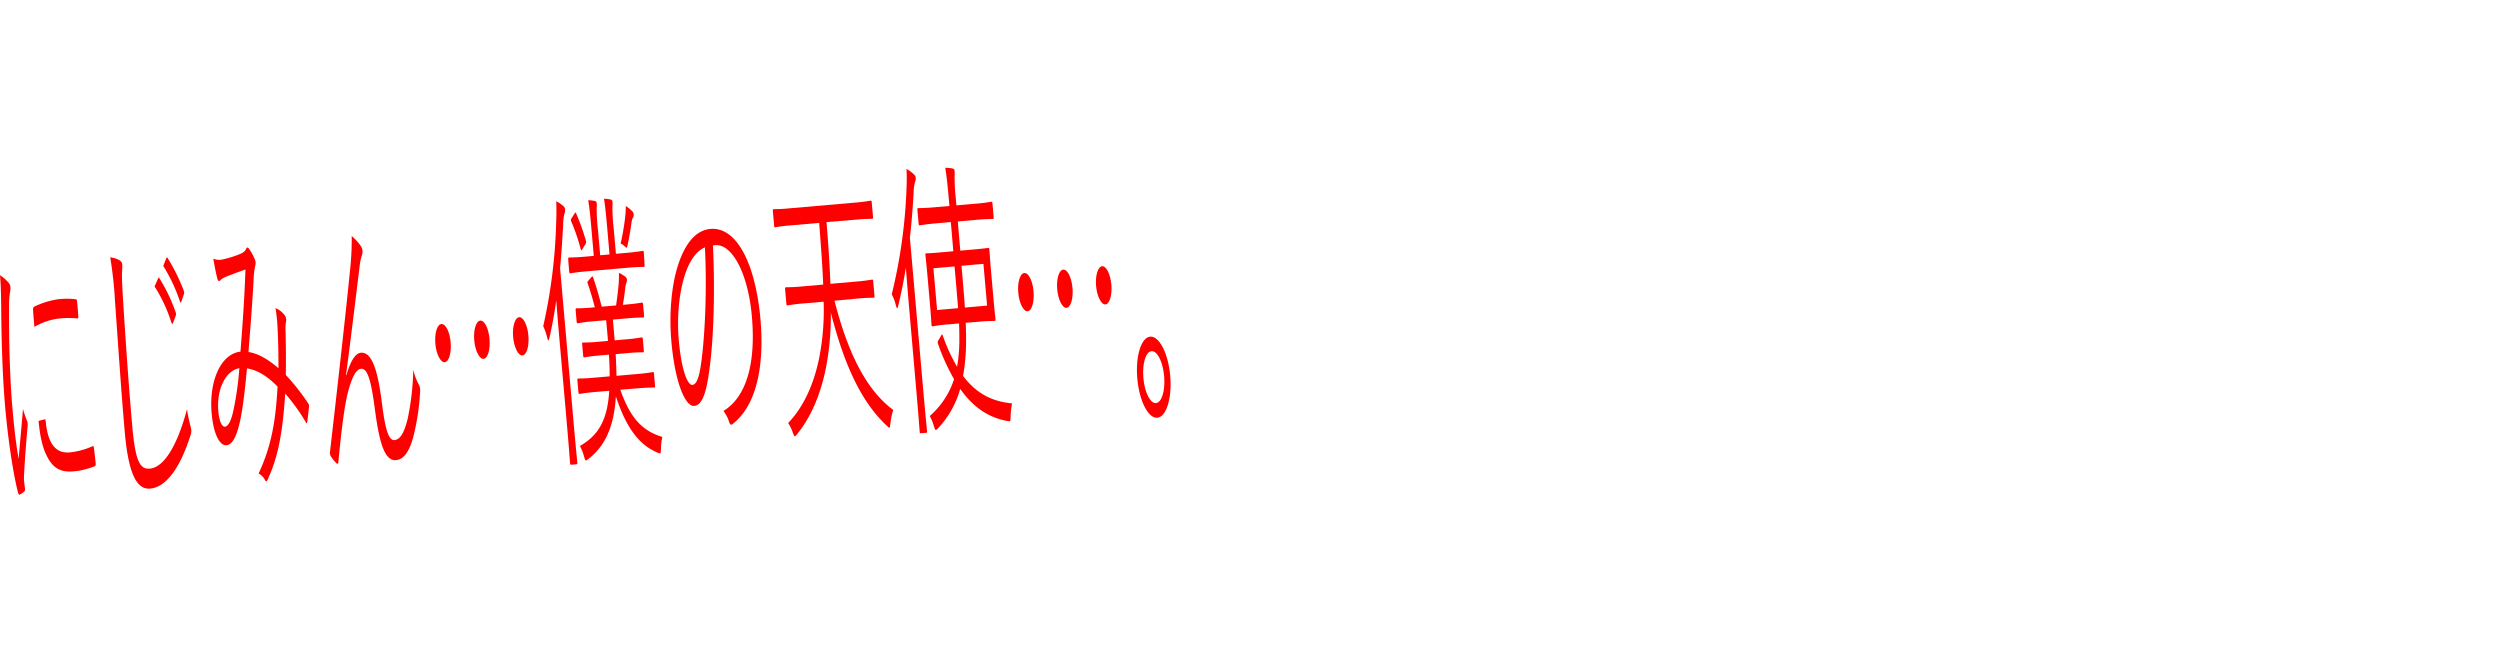 <svg xmlns="http://www.w3.org/2000/svg" viewBox="0 0 1000 265"><defs><style>.cls-1{isolation:isolate;}.cls-2{mix-blend-mode:soft-light;}.cls-3{fill:red;}.cls-4{fill:none;opacity:0.19;}</style></defs><title>アートボード 370</title><g class="cls-1"><g id="CHARACTER"><g class="cls-2"><path class="cls-3" d="M3.36,113a3,3,0,0,1,.81,1.81,6.19,6.19,0,0,1-.15,2,35.94,35.94,0,0,0-.39,6.27C3.53,137,4,152.44,5,163.53c.74,8.52,1.43,14.23,2.46,20,.54-6.64,1.09-11.74,1.72-20,.49,1.83,1,3.2,1.53,4.57a3.4,3.4,0,0,1,.34,1.14,8.57,8.57,0,0,1-.07,1.89c-.51,6-1,11.85-1.36,18.83a16.58,16.58,0,0,0,.06,2.93c.1,1.05.25,1.74.32,2.56,0,.47,0,.94-.23,1.08a6.48,6.48,0,0,1-2,1.35c-.24,0-.46-.43-.62-1.12-2-7.71-4.06-22.23-5.06-33.67C1,150.59.6,136.85.48,123.1c-.07-5.64-.13-9-.48-13A15.93,15.93,0,0,1,3.36,113Zm9.89,11.37c-.1-1,0-1.41.41-1.69a32.8,32.8,0,0,1,9.72-3,30.29,30.29,0,0,1,6.68,0c.62.06.72.17.8,1.11.17,1.86.33,3.73.44,5.49.08.93,0,1.17-.42,1.09a35.81,35.81,0,0,0-7.57.08,25.57,25.57,0,0,0-9.55,3.3C13.48,127.61,13.32,125.74,13.25,124.34Zm4.64,43.35c.22-.14.34.21.42,1.14.92,8.86,4.12,12.58,9.63,12.1A29.38,29.38,0,0,0,37,178.49c.37-.15.47,0,.62,1.12.17,1.4.48,3.84.62,5.48.09,1,.1,1.16-.48,1.45a29.32,29.32,0,0,1-8.25,2c-5.23.45-8.38-1.15-10.92-6.46-1.65-3.27-2.62-7.89-3.17-13.72Z"/><path class="cls-3" d="M48,104.24a2,2,0,0,1,.9,1.68,19.46,19.46,0,0,1-.11,3.07c-.06,1.42.07,5.06.5,12.08,1.12,17.66,2.2,33.21,3.58,49,1.24,14.24,3,17.74,7.07,17.38,5.93-.52,11.21-10,14.86-23.77a61.2,61.2,0,0,0,1.38,6.7,12.91,12.91,0,0,1,.33,1.62,4.87,4.87,0,0,1-.36,2.27c-3.87,12.22-9.4,20.58-16.08,21.17-5.28.46-8.67-5.59-10.18-22.75C48.44,156.08,47.2,137,46,120.53a161,161,0,0,0-1.91-17.59A9.14,9.14,0,0,1,48,104.24Zm15.3,7c.15-.36.26-.25.47.08A66.63,66.63,0,0,1,70.29,125a1.72,1.72,0,0,1,0,1.3l-1.1,2.92c-.2.48-.44.39-.63-.18a61.17,61.17,0,0,0-6.73-14.47Zm3.21-7.92c.15-.37.28-.5.5-.17a75.51,75.51,0,0,1,6.52,13.2,1.77,1.77,0,0,1,0,1.41l-1,2.91c-.15.49-.34.5-.58-.18a67.35,67.35,0,0,0-6.65-14.12Z"/><path class="cls-3" d="M111,130.72a63.61,63.61,0,0,0-.8-7.46,8.57,8.57,0,0,1,3.79,3,3.25,3.25,0,0,1,.44,2.32,14.88,14.88,0,0,0-.21,3.55c.14,5.28.19,12.33.11,17.87a86.59,86.59,0,0,1,8.94,11.33,2,2,0,0,1,.32,1.5c-.18,1.67-.46,4.4-.7,6-.13.71-.38.5-.61,0a73.81,73.81,0,0,0-8.2-11.4c-1,15.38-2.74,25.06-6.89,34.13-.47,1.1-.65,1.23-1.13.57a5.71,5.71,0,0,0-2.63-2.71c5-10.67,6.82-20.48,7.59-34.78-3.68-3.8-7.78-6.61-12.22-7.28-1.11,11.5-2,18.29-3.18,22.74-1.36,5.42-3,7.8-5.09,8-2.34.2-5.07-3.68-5.87-12.78-1.14-13,3.75-23.86,11.53-24.65.84-10.9,1.54-20.14,2-32.88-3.15,1.1-6.43,2.33-8,3a7.3,7.3,0,0,0-2,1.23.76.76,0,0,1-.53.4c-.28,0-.44-.19-.62-.65-.47-1.6-1.06-4.49-1.72-8.32a5.78,5.78,0,0,0,4.11.23,39.37,39.37,0,0,0,7-2.26c1.12-.57,1.65-1,2-1.82s.7-.65,1-.32a19.65,19.65,0,0,1,2.4,4.26,3.66,3.66,0,0,1,.24,2.8,31.57,31.57,0,0,0-.63,5.7c-.6,10.88-1.32,19.29-2.05,28.77,4,.59,8,3.06,12,6.48C111.38,141.28,111.28,135.88,111,130.72Zm-23.69,33.6c.33,3.85,1.36,6.47,2.67,6.35,1.12-.09,2.29-1.72,3.28-6a124.59,124.59,0,0,0,2.48-17.39C90.2,148.19,86.59,155.92,87.33,164.32Z"/><path class="cls-3" d="M138.51,150.2c1.59-5.44,3.5-8.9,5.84-9.1,4.62-.41,6.85,7.87,8.35,19.62,1.24,9.89,2.49,15.54,5.1,15.32s4.13-3.89,5.28-8.58a105.12,105.12,0,0,0,2.23-19.61,23.14,23.14,0,0,0,2.22,6,5,5,0,0,1,.5,3,91.35,91.35,0,0,1-2.3,16.2c-1.42,6.35-3.72,10.67-7.27,11-4.48.4-6.67-6.35-8.53-20.54-1.54-11.75-3-16.21-5.49-16-2.05.18-3.83,3.51-5.56,10.6-1.16,5.05-2.32,13.85-3.49,26.31-.08,1.18-.31,1.32-.77.89a13.5,13.5,0,0,1-2.32-2.86,2.86,2.86,0,0,1-.27-2c3.45-29.95,6.25-55,8-72.46a113.27,113.27,0,0,0,.65-13.58,21.53,21.53,0,0,1,3.75,4.14,4.11,4.11,0,0,1,.39,3.38,21.76,21.76,0,0,0-1,4.91c-1.9,15.34-3.72,30.55-5.41,43.05Z"/><path class="cls-3" d="M180.26,136.9c.38,4.32-.73,7.83-2.36,8s-3.38-3.12-3.76-7.44c-.36-4.08.69-7.7,2.42-7.85S179.9,132.81,180.26,136.9Zm15.55-1.36c.38,4.32-.73,7.83-2.36,8s-3.38-3.12-3.76-7.44c-.36-4.08.69-7.7,2.42-7.86S195.45,131.45,195.81,135.54Zm15.55-1.36c.38,4.32-.73,7.83-2.36,8s-3.38-3.12-3.76-7.44c-.36-4.08.74-7.71,2.42-7.86S211,130.09,211.36,134.18Z"/><path class="cls-3" d="M223.82,136.26c-.37-4.32-.92-10.5-1.31-16.12q-1.09,7.69-2.67,14.71c-.21.84-.35,1.32-.49,1.33s-.28-.44-.48-1.13a23.52,23.52,0,0,0-1.58-4.57,214.36,214.36,0,0,0,5.2-42.21c.12-3,.1-5.31,0-7.77a15.54,15.54,0,0,1,2.95,2,2,2,0,0,1,.59,1.36,3.67,3.67,0,0,1-.27,1.67,19.07,19.07,0,0,0-.5,4.52c-.31,5.67-.69,11.47-1.22,17.28l5.17,59.07c1.08,12.37,1.64,17.74,1.69,18.32.08.82,0,.94-.29,1l-2.15.18c-.32,0-.38-.08-.45-.9-.05-.58-.43-6-1.51-18.33Zm34-30.5c.07.82,0,.94-.3,1s-1.84-.07-6.6.35l-16.25,1.42c-4.76.42-6.33.79-6.56.81s-.39-.09-.46-.9L227.3,104c-.07-.82,0-.94.29-1s1.85.07,6.61-.35l3.31-.29-.86-9.92c-.44-5-.82-9.34-1.37-12.35a13.37,13.37,0,0,1,2.81.34.9.9,0,0,1,.59.89,6.09,6.09,0,0,1,0,1.65,74.69,74.69,0,0,0,.52,9.13l.88,10,3.73-.33-.87-9.92c-.44-5-.81-9.34-1.36-12.35a13.37,13.37,0,0,1,2.81.34.93.93,0,0,1,.59.89,6.51,6.51,0,0,1,0,1.65,71.36,71.36,0,0,0,.51,9.13l.88,10,4.16-.36c4.76-.42,6.33-.79,6.56-.81s.39.09.46.9Zm-28-20.37c.34-.5.43-.51.67.06a91.41,91.41,0,0,1,3.85,10.72,1.62,1.62,0,0,1-.19,1.54l-1.07,1.74c-.49.87-.58.88-.85,0a79.74,79.74,0,0,0-3.67-10.74,1.24,1.24,0,0,1,.15-1.54Zm18.31,70.5c4.08,11.65,9,16.51,16.81,18.89a22.28,22.28,0,0,0-.55,4.51c-.07,2.36-.13,2.25-1.11,1.86-7.7-3.09-12.84-10.16-16.94-22.63a55,55,0,0,1-1,8c-1.57,7.43-4.69,13.12-10.39,17.38-.8.54-.8.54-1.4-1.52a20,20,0,0,0-1.57-4c6-3.46,9.19-7.86,10.82-15.07a47.53,47.53,0,0,0,.89-7l-5.32.46c-4.77.42-6.33.79-6.57.81s-.38-.08-.46-1l-.36-4.09c-.08-.94,0-1.06.28-1.08s1.84.07,6.61-.35l6-.52c0-2.59-.1-5.52-.29-8.68l-3.78.33c-4.43.39-5.86.75-6.14.77s-.34-.09-.41-.9l-.37-4.2c-.06-.7,0-.83.26-.85a58.91,58.91,0,0,0,6.18-.31l3.88-.33-.73-8.29-5,.43a62.25,62.25,0,0,0-6.38.8c-.33,0-.38-.09-.46-.9l-.35-4.09c-.07-.82,0-.94.29-1A62.66,62.66,0,0,0,237,123l.93-.08c-.92-3.57-1.8-6.55-2.8-9.41a1,1,0,0,1,.26-1.31l1.24-1.4c.39-.39.45-.28.7.4,1.14,3.32,2.14,6.76,3.36,11.47l5.74-.5c.41-2.86.77-5.71,1-8.2a45.42,45.42,0,0,0,.14-4.84,12.21,12.21,0,0,1,2.53,1.55,1.48,1.48,0,0,1,.66,1.12,2.46,2.46,0,0,1-.21,1.31,10.68,10.68,0,0,0-.49,2.51c-.27,2.26-.56,4.28-.9,6.31l1.26-.11c4.62-.4,6.09-.77,6.33-.78s.43.08.5.89l.36,4.09c.07.82,0,.94-.34,1a62.36,62.36,0,0,0-6.37.32l-5.75.5.73,8.29,4.72-.41a57.84,57.84,0,0,0,6.09-.77c.33,0,.39.09.45.79l.37,4.2c.07.81,0,.94-.3,1a53,53,0,0,0-6.13.3l-4.81.42c.18,3.16.28,6,.33,8.67l8-.7a65.62,65.62,0,0,0,6.61-.81c.28,0,.34.09.42,1l.35,4.09c.09.93.05,1-.23,1.08s-1.89-.07-6.65.34Zm5-68.78a8.05,8.05,0,0,0-.56,2.17c-.41,2.85-.84,5.48-1.47,8.48-.2.95-.31,1.32-.49,1.33s-.35-.2-.71-.52a4.51,4.51,0,0,0-1.65-1.15A97.34,97.34,0,0,0,250.05,87a38.66,38.66,0,0,0,.26-4.61,15.94,15.94,0,0,1,2.48,2,2,2,0,0,1,.68,1.35A2.45,2.45,0,0,1,253.21,87.11Z"/><path class="cls-3" d="M285.19,98.19c.89,19.8.2,39.39-1.7,51.56-1.26,8.69-3.06,12.38-5.81,12.62-3.5.31-7.66-9-9.14-25.9-.94-10.74,0-22.35,2.77-30.71s7-13.67,12.88-14.19c10.46-.91,18,13.84,20,36.14,1.66,19-1.71,34.73-11.29,42-.53.4-.87.19-1.32-1.18a14.29,14.29,0,0,0-2.2-4.16c8.85-5.36,13.08-18.32,11.37-37.82-1.51-17.27-7.95-29.06-14.63-28.48ZM273.8,110.48c-2.46,8-3,17.67-2.28,25.61,1.11,12.72,3.7,18,5.38,17.88s2.76-2.83,3.59-8.9c1.47-10.72,2.36-29,1.47-46.13C278.42,100.43,275.55,104.68,273.8,110.48Z"/><path class="cls-3" d="M333.8,120.29c5.87,22.89,13.52,36.22,23.49,43.7a27.08,27.08,0,0,0-1.1,5.16c-.15,1.42-.21,1.9-.44,1.92s-.39-.2-.75-.52c-9.11-8.38-16.57-21.61-22.67-45.54a110.8,110.8,0,0,1-1.86,21.68c-2.15,11-6.05,20.18-11.87,27.28-.77.89-.83.77-1.51-1.05a19.22,19.22,0,0,0-1.83-3.72c6.08-6.3,10.28-15.37,12.44-26.15a99.84,99.84,0,0,0,1.76-22.38l-8,.7a63.49,63.49,0,0,0-6.48.8c-.32,0-.38-.09-.45-.9l-.47-5.37c-.07-.82,0-.94.29-1a63.36,63.36,0,0,0,6.51-.33l8.41-.74c-.31-8.32-1-16.74-1.6-24.68l-11.39,1a60.78,60.78,0,0,0-6.19.77c-.33,0-.38-.08-.46-.9l-.47-5.37c-.07-.82,0-.94.3-1a56.93,56.93,0,0,0,6.23-.31l26.38-2.3a62,62,0,0,0,6.19-.78c.33,0,.39.08.46.9l.47,5.37c.07.82,0,.94-.3,1a60.53,60.53,0,0,0-6.23.31l-12.05,1c.65,7.94,1.25,16.36,1.55,24.69l10.23-.9a62.35,62.35,0,0,0,6.47-.8c.33,0,.38.09.45.9l.47,5.37c.08.82,0,.94-.29,1a63.45,63.45,0,0,0-6.51.33Z"/><path class="cls-3" d="M363.71,123.79c-.39-4.44-.92-11-1.37-16.7-.79,5-1.8,10-3,15-.17.72-.32,1.21-.46,1.22s-.32-.45-.52-1.13a18.16,18.16,0,0,0-1.66-4.45,209,209,0,0,0,5.9-42.27,78.44,78.44,0,0,0,0-7.88,13.66,13.66,0,0,1,3,2.21,2,2,0,0,1,.69,1.35,3.23,3.23,0,0,1-.28,1.67,16.24,16.24,0,0,0-.56,4.4c-.36,6-.82,12.07-1.49,17.89l5.15,58.84c1.08,12.38,1.64,17.74,1.69,18.32.08.82,0,.82-.3.85l-2.19.19c-.33,0-.38,0-.45-.78s-.42-6-1.51-18.34Zm22.58,5.32c.12,3,.18,5.86.13,8.46a79.61,79.61,0,0,1-1.19,12.8c5.81,7.73,12.28,10.22,19.6,11a27.7,27.7,0,0,0-.56,5c-.08,2.24-.08,2.24-1,2.09-7.21-1.25-13.56-4.93-19.19-12.9a37.81,37.81,0,0,1-9.1,16c-.78.77-.84.66-1.48-1.29a18.45,18.45,0,0,0-1.6-3.85,33,33,0,0,0,9.72-14.74,83.1,83.1,0,0,1-6.36-14c-.3-.79-.27-.91.22-1.78l.94-1.61c.32-.62.45-.75.71,0a72.34,72.34,0,0,0,5.7,12.44,63.38,63.38,0,0,0,.91-10.07c0-2.24,0-4.71-.12-7.29l-4.25.38a57.55,57.55,0,0,0-6.33.79c-.33,0-.38-.09-.46-.91-.05-.58-.14-2.69-.68-8.88l-.84-9.57c-.55-6.3-.81-8.28-.88-9s0-.82.31-.85,1.83,0,6.36-.44l4.48-.39-1-11.68-5.93.52c-4.72.42-6.29.79-6.52.81s-.38-.09-.45-.9l-.44-5c-.08-.82,0-.94.29-1s1.84.07,6.56-.34l5.93-.52-.23-2.57c-.59-6.77-.93-9.56-1.44-12.69a12.57,12.57,0,0,1,3.09.32c.38.08.6.41.65,1a16.41,16.41,0,0,1,0,2.24,78.2,78.2,0,0,0,.49,8.78l.23,2.68,7.43-.65a63.67,63.67,0,0,0,6.56-.81c.33,0,.38.09.46.9l.43,5c.08.82,0,.94-.29,1s-1.84-.07-6.6.34l-7.43.65,1,11.68,4.86-.43c4.53-.39,6.11-.65,6.34-.67s.38.08.45.78.14,2.7.69,9l.84,9.57c.54,6.19.82,8.29.87,8.87.07.82,0,.94-.3,1a61.54,61.54,0,0,0-6.37.32ZM373.37,107.3,374.83,124l8.4-.73c-.35-4.56-.85-10.28-1.41-16.7Zm20-1.75-8.77.77c.56,6.42,1.05,12,1.36,16.7l8.88-.78Z"/><path class="cls-3" d="M413.42,116.5c.37,4.32-.73,7.83-2.36,8s-3.38-3.12-3.76-7.44c-.36-4.08.69-7.7,2.42-7.85S413.06,112.41,413.42,116.5ZM429,115.14c.37,4.32-.73,7.82-2.36,8s-3.38-3.12-3.76-7.44c-.36-4.08.69-7.7,2.42-7.85S428.61,111.05,429,115.14Zm15.55-1.36c.37,4.32-.73,7.82-2.36,8s-3.38-3.12-3.76-7.44c-.36-4.08.74-7.71,2.42-7.85S444.16,109.69,444.52,113.78Z"/><path class="cls-3" d="M468.09,150.3c.78,9-1.57,16.49-5.17,16.8s-7.21-6.66-8-15.65,1.57-16.49,5.16-16.8S467.3,141.31,468.09,150.3Zm-10.74.94c.5,5.72,2.77,10.23,5.06,10s3.75-5,3.25-10.76-2.73-10.23-5.07-10S456.85,145.52,457.35,151.24Z"/></g><rect class="cls-4" width="1000" height="265"/></g></g></svg>
